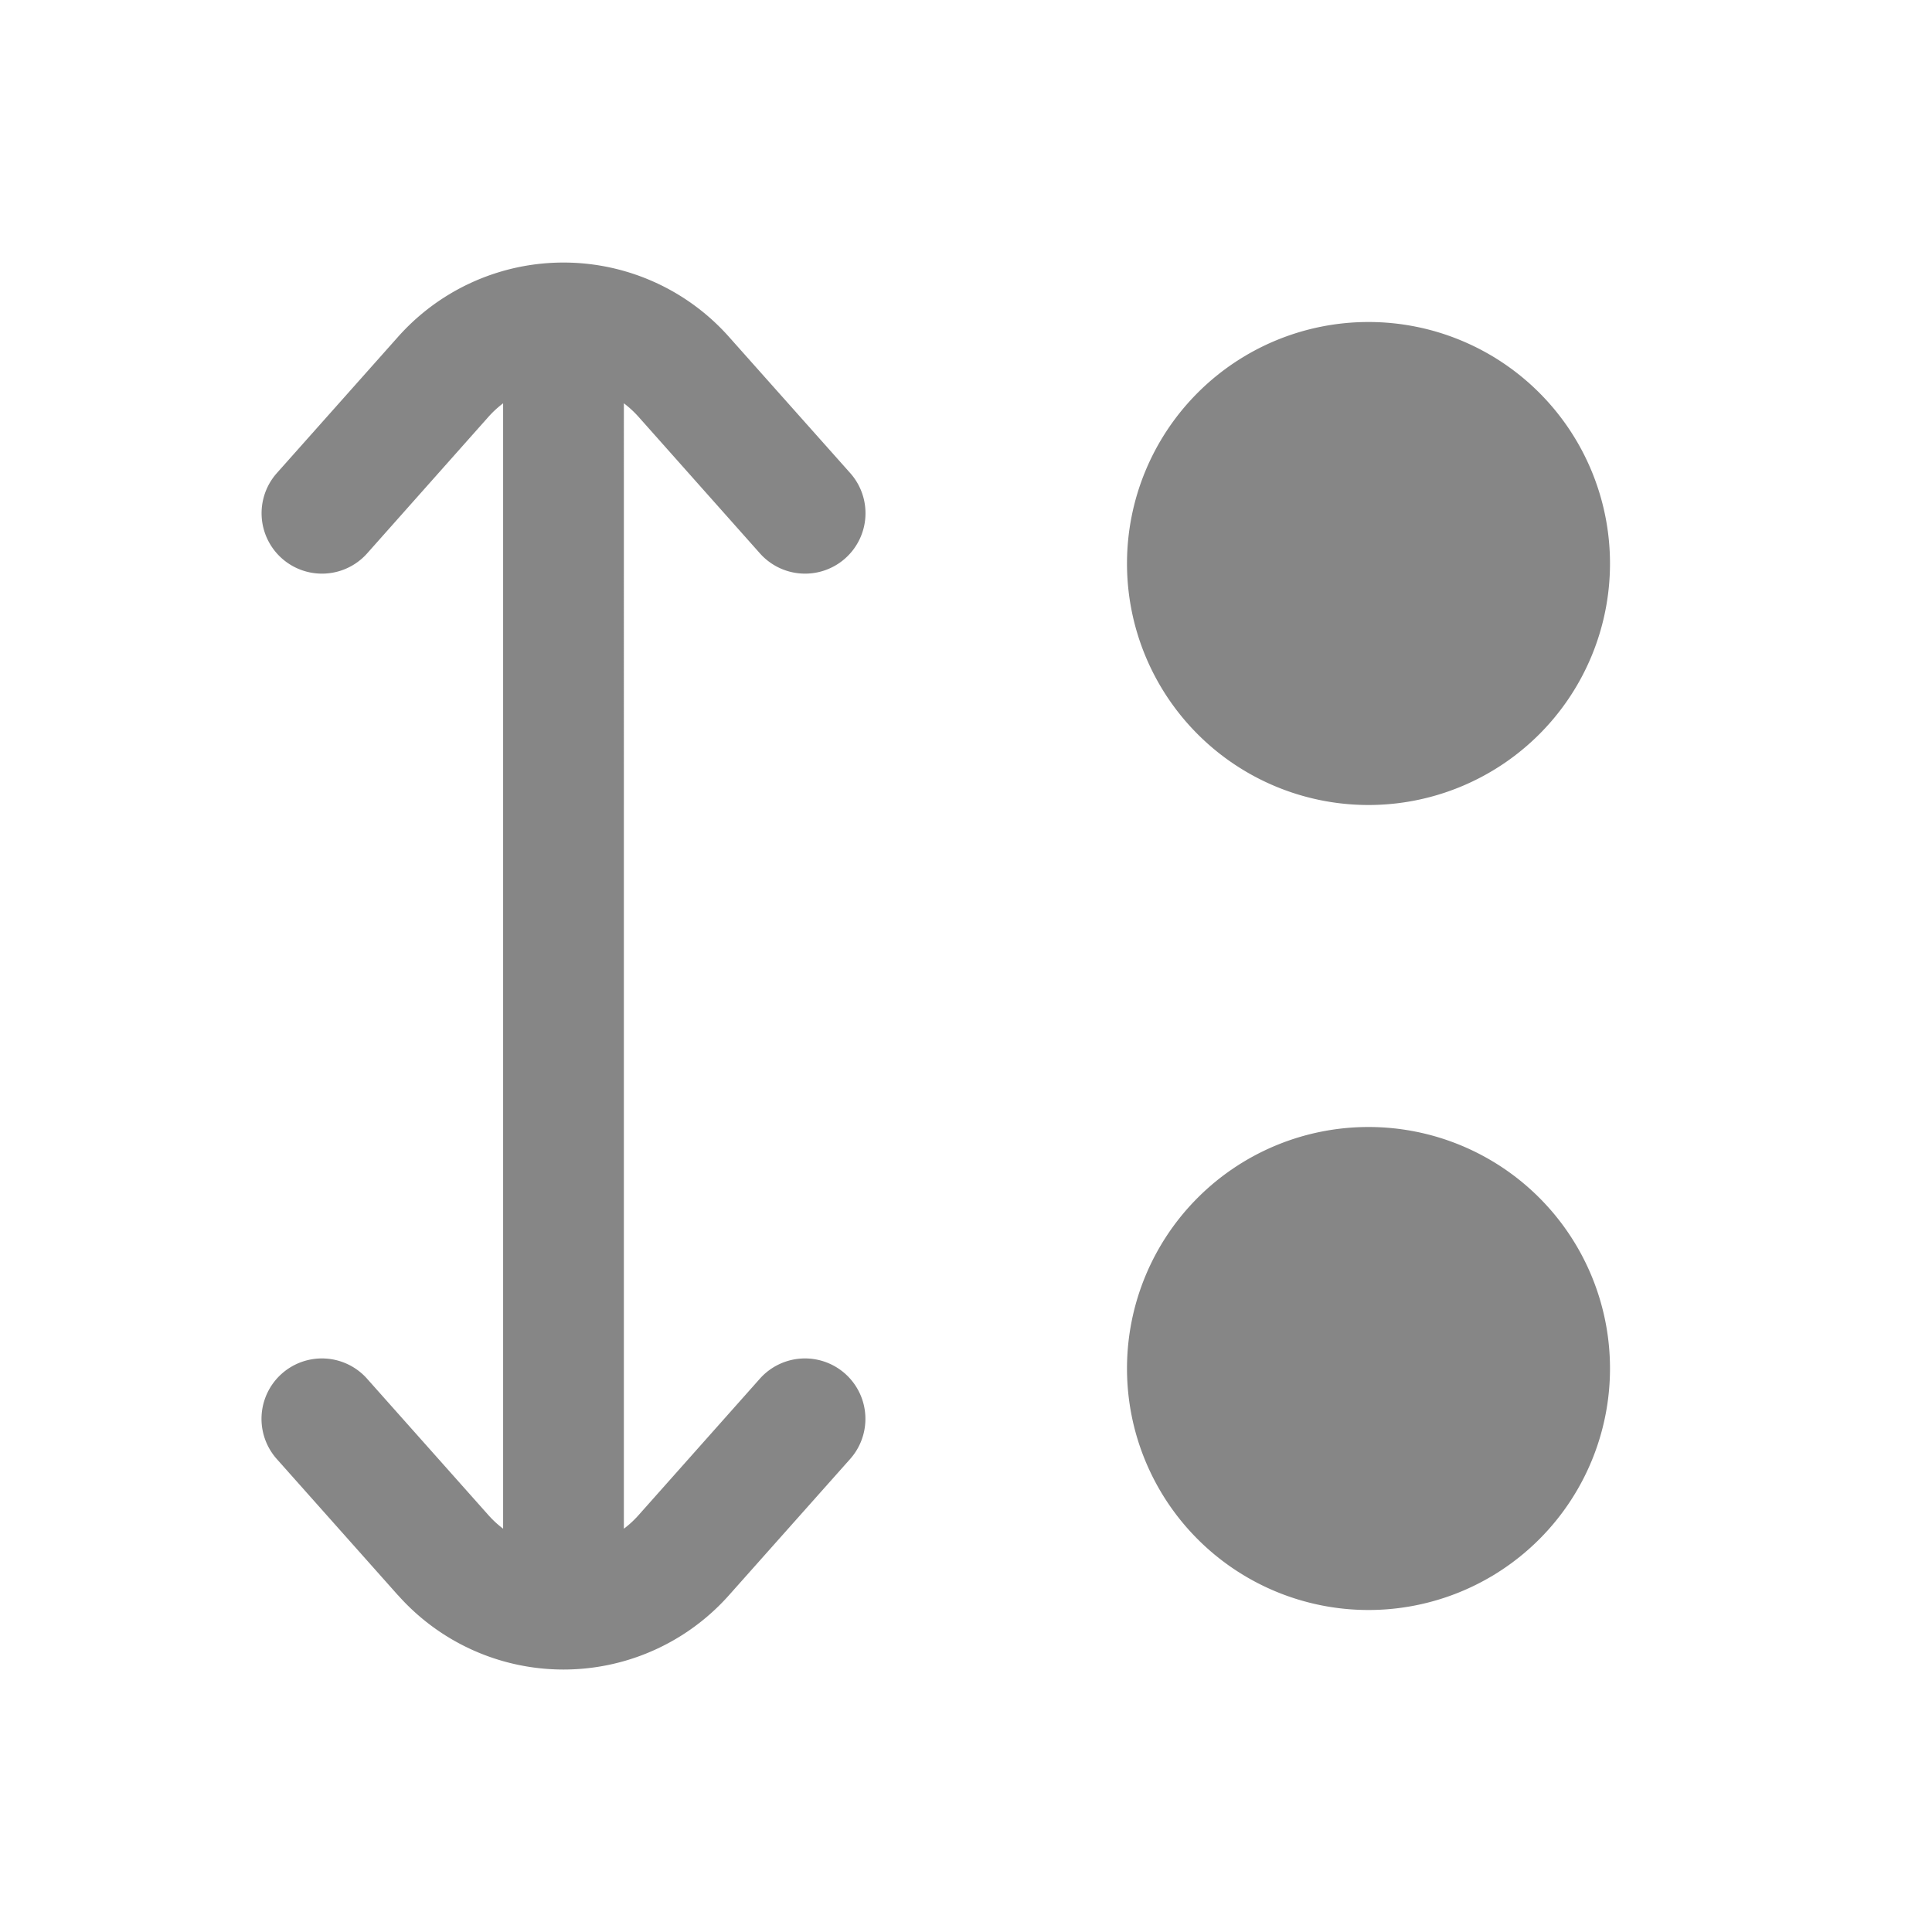 <svg width="24" height="24" fill="none" xmlns="http://www.w3.org/2000/svg">
    <path d="M4.945 19.817a2.75 2.75 0 0 0 4.11 0l1.506-1.693a.75.75 0 1 0-1.122-.997L7.934 18.82c-.057.064-.118.121-.184.17V5.01c.066.05.127.106.184.17L9.44 6.874a.75.75 0 0 0 1.122-.997L9.055 4.184a2.75 2.75 0 0 0-4.11 0L3.439 5.877a.75.75 0 0 0 1.122.997L6.066 5.18a1.26 1.26 0 0 1 .184-.17v13.98a1.261 1.261 0 0 1-.184-.17L4.56 17.127a.75.75 0 1 0-1.122.997l1.506 1.693ZM14 7a3 3 0 1 1 6 0 3 3 0 0 1-6 0ZM14 17a3 3 0 1 1 6 0 3 3 0 0 1-6 0Z" fill="#868686"/>
</svg>
